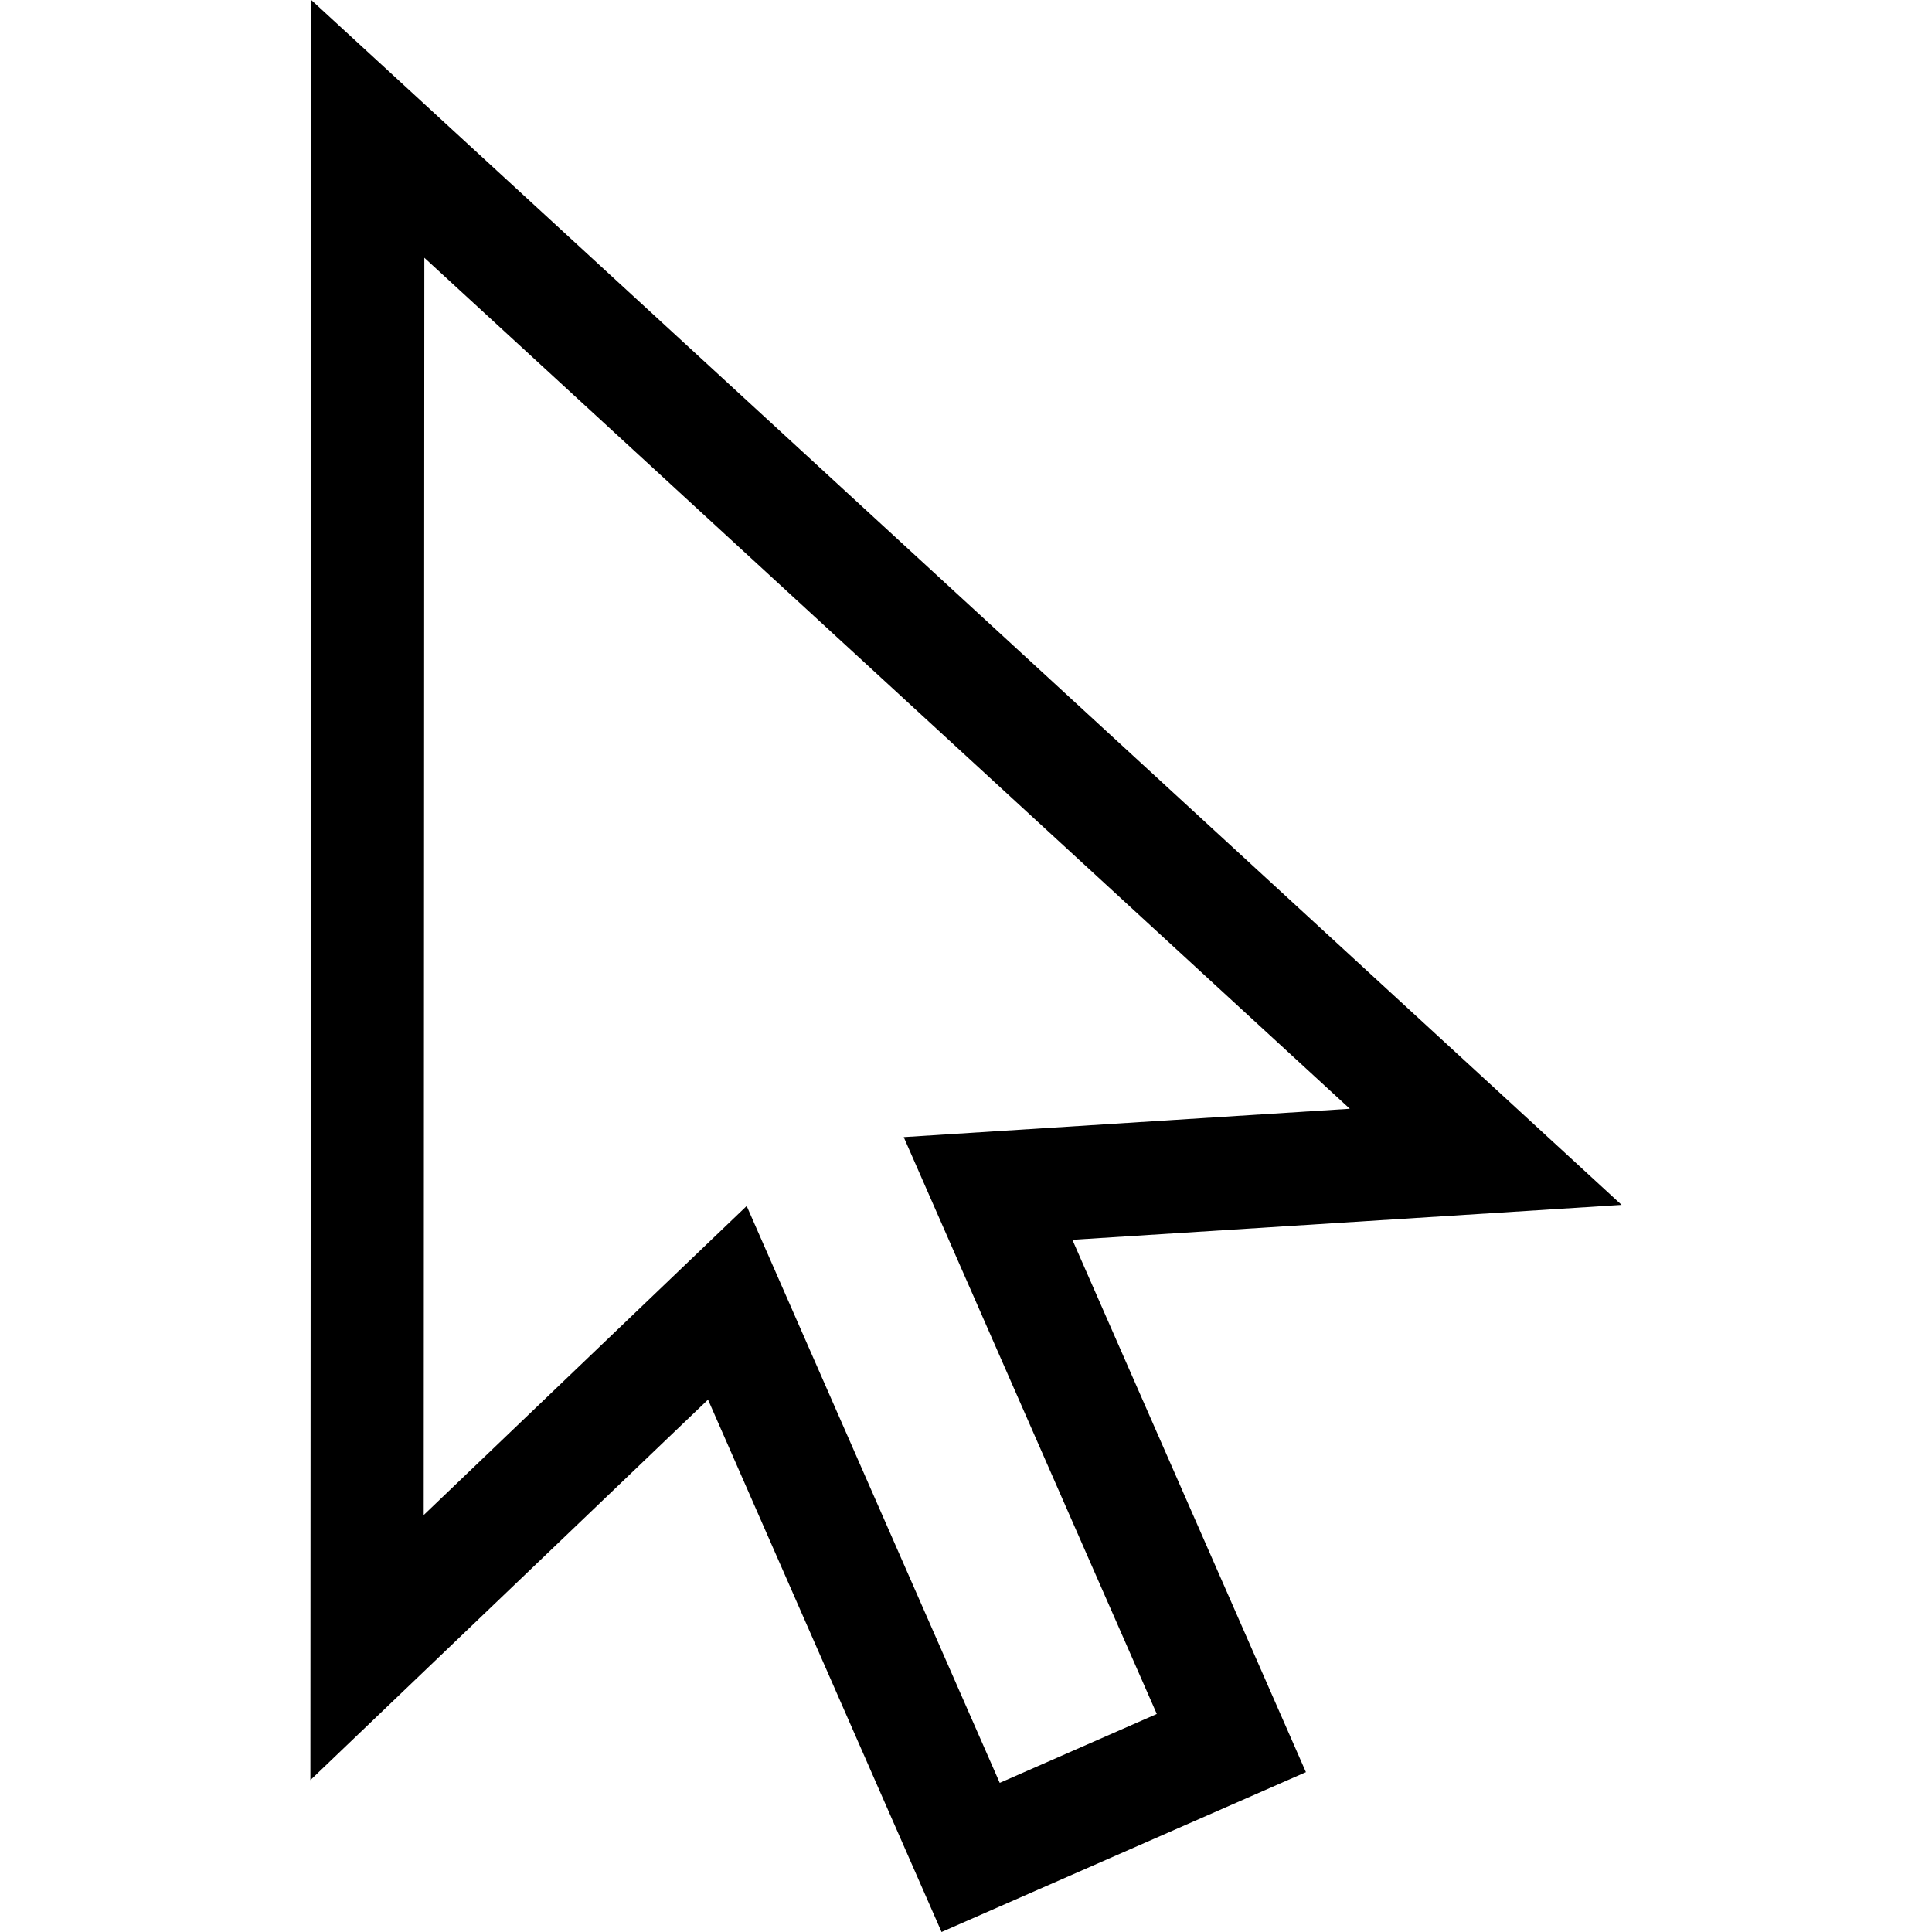 <?xml version="1.0" encoding="iso-8859-1"?>
<!-- Generator: Adobe Illustrator 19.0.0, SVG Export Plug-In . SVG Version: 6.00 Build 0)  -->
<svg version='1.1' id='Capa_1' xmlns='http://www.w3.org/2000/svg' x='0px' y='0px' viewBox='0 0 512.001 512.001'
	style='enable-background:new 0 0 512.001 512.001;' xml:space='preserve'>
	<g>
		<g>
			<path
				d="M429.742,319.31L82.49,0l-0.231,471.744l105.375-100.826l61.89,141.083l96.559-42.358l-61.89-141.083L429.742,319.31z
			 M306.563,454.222l-41.62,18.259l-67.066-152.879l-85.589,81.894l0.164-333.193l245.264,225.529l-118.219,7.512L306.563,454.222z" />
		</g>
	</g>
</svg>